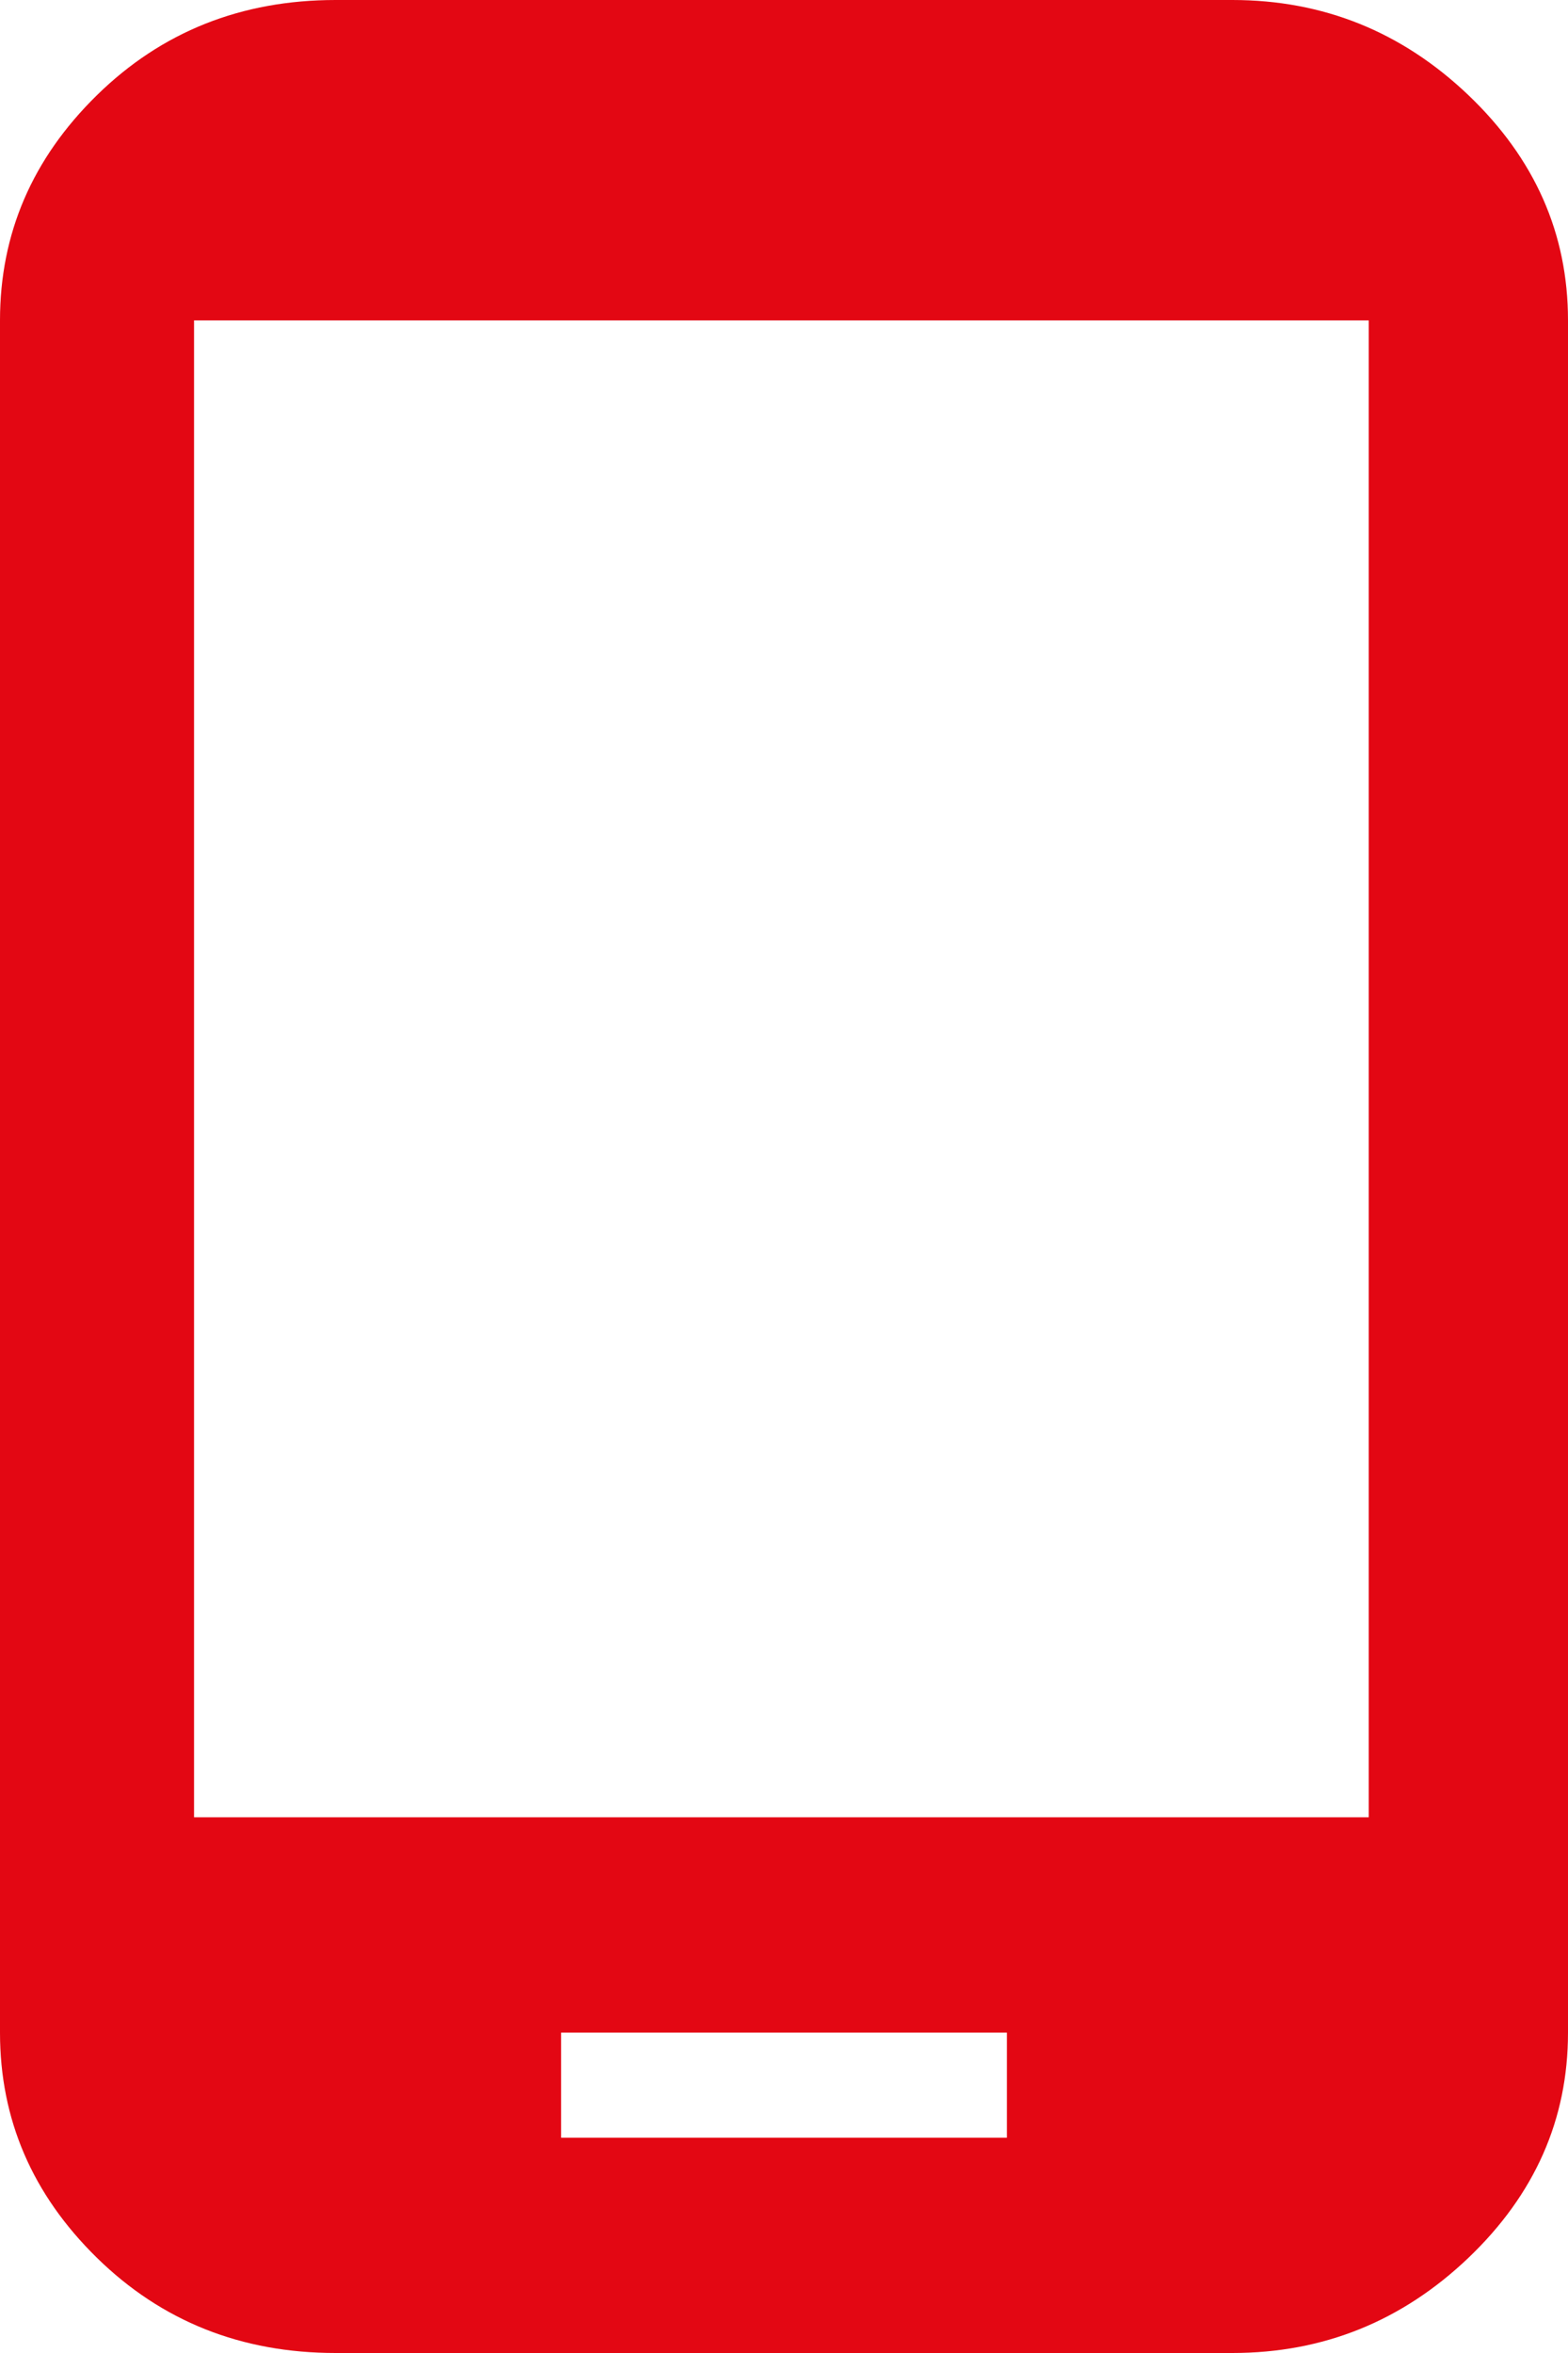 <svg width="12" height="18" viewBox="0 0 12 18" fill="none" xmlns="http://www.w3.org/2000/svg">
<path d="M9.431 0C10.127 0 10.729 0.243 11.238 0.728C11.746 1.213 12 1.787 12 2.451V15.549C12 16.213 11.746 16.787 11.238 17.272C10.729 17.757 10.127 18 9.431 18H2.569C1.846 18 1.237 17.757 0.742 17.272C0.247 16.787 0 16.213 0 15.549V2.451C0 1.787 0.247 1.213 0.742 0.728C1.237 0.243 1.846 0 2.569 0H9.431ZM7.706 16.353V15.549H4.294V16.353H7.706ZM10.475 13.902V2.451H1.485V13.902H10.475Z" fill="#e30713"/>
</svg>
